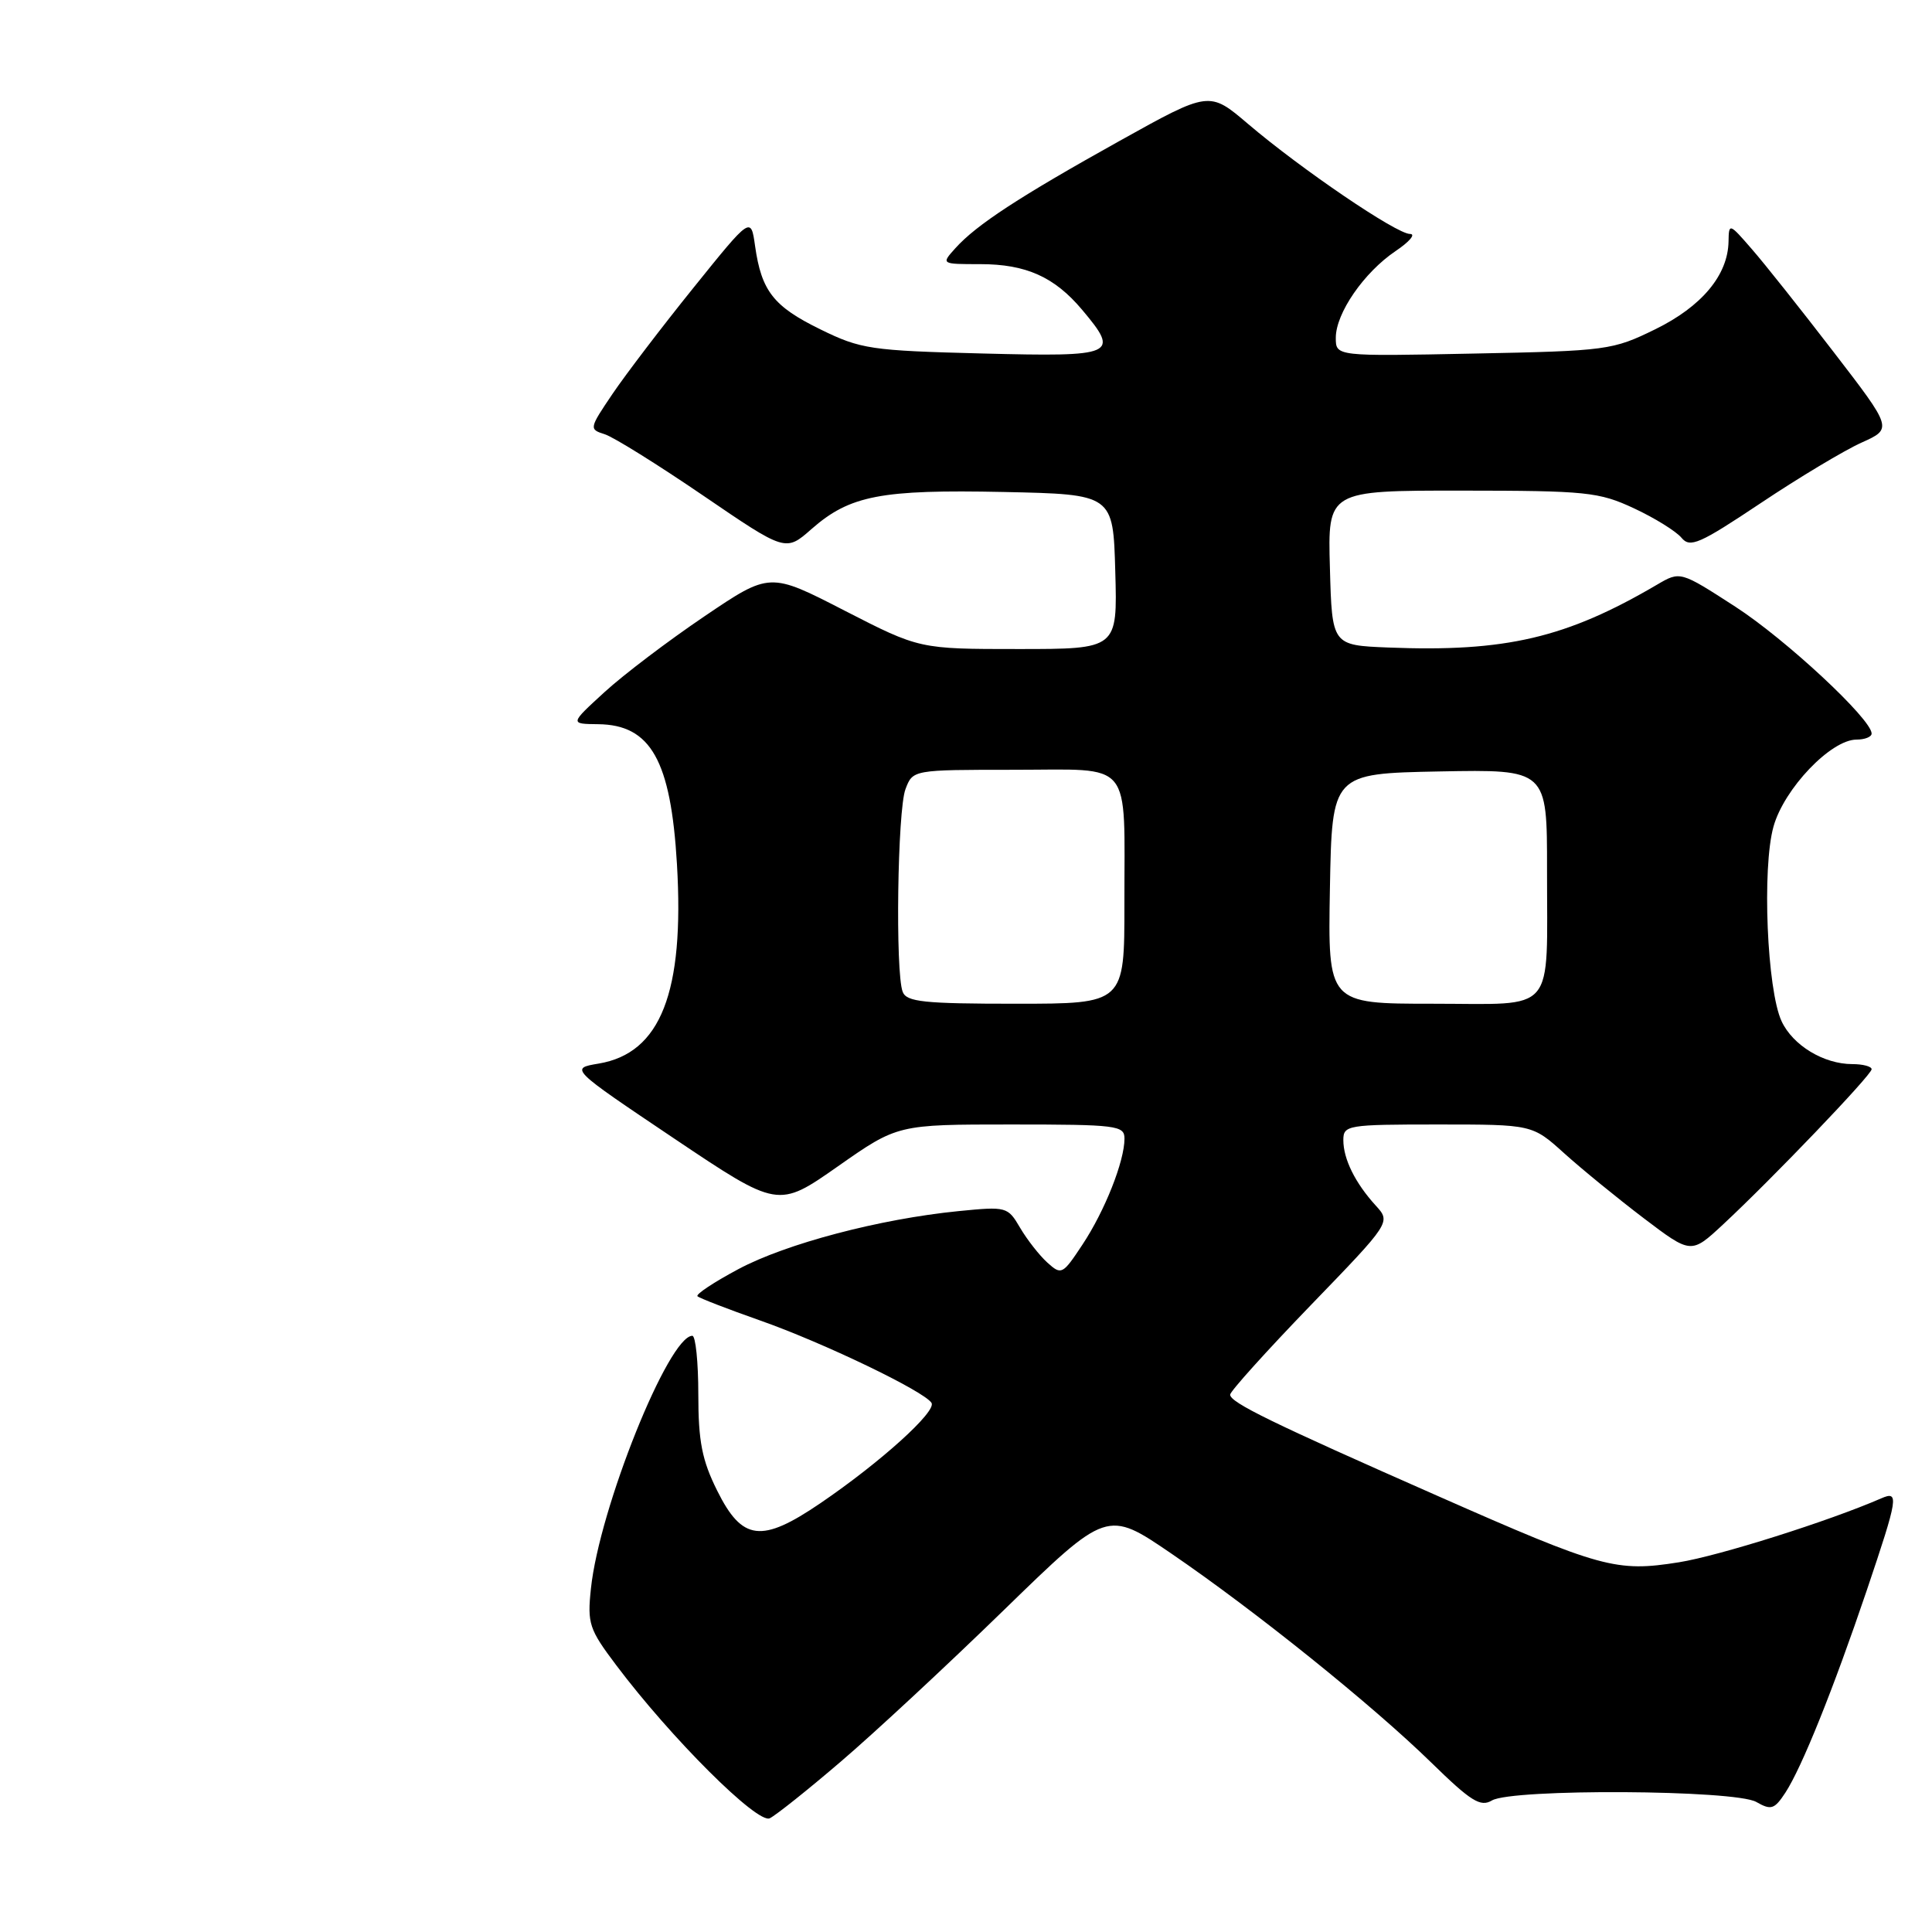 <?xml version="1.0" encoding="UTF-8" standalone="no"?>
<!DOCTYPE svg PUBLIC "-//W3C//DTD SVG 1.1//EN" "http://www.w3.org/Graphics/SVG/1.1/DTD/svg11.dtd" >
<svg xmlns="http://www.w3.org/2000/svg" xmlns:xlink="http://www.w3.org/1999/xlink" version="1.1" viewBox="0 0 256 256">
 <g >
 <path fill="currentColor"
d=" M 111.40 233.43 C 115.75 229.72 125.47 220.69 133.00 213.36 C 146.69 200.04 146.69 200.04 155.23 205.87 C 166.34 213.46 181.85 225.93 189.67 233.57 C 194.90 238.68 196.17 239.48 197.69 238.57 C 200.36 236.99 229.89 237.15 232.72 238.77 C 234.68 239.89 235.12 239.75 236.57 237.54 C 238.75 234.20 242.91 223.86 247.36 210.72 C 251.53 198.36 251.67 197.49 249.25 198.55 C 242.34 201.56 227.78 206.16 222.47 207.01 C 214.14 208.33 212.26 207.82 190.50 198.22 C 168.51 188.53 163.00 185.84 163.00 184.80 C 163.00 184.37 167.79 179.05 173.65 172.98 C 184.31 161.95 184.31 161.95 182.28 159.73 C 179.57 156.75 178.00 153.58 178.00 151.07 C 178.00 149.09 178.53 149.00 190.52 149.00 C 203.04 149.00 203.04 149.00 207.27 152.82 C 209.60 154.92 214.33 158.78 217.79 161.41 C 224.08 166.18 224.08 166.18 228.29 162.27 C 234.84 156.18 248.00 142.43 248.00 141.68 C 248.00 141.31 246.85 141.00 245.45 141.00 C 241.66 141.00 237.56 138.52 236.07 135.32 C 234.14 131.19 233.46 114.99 235.00 109.52 C 236.40 104.50 242.61 98.00 246.00 98.00 C 247.10 98.00 248.00 97.64 248.00 97.20 C 248.00 95.30 236.63 84.72 229.94 80.39 C 222.64 75.67 222.64 75.67 219.57 77.47 C 207.53 84.54 199.50 86.42 183.95 85.80 C 176.50 85.50 176.50 85.50 176.22 75.25 C 175.93 65.00 175.93 65.00 193.72 65.01 C 210.23 65.02 211.86 65.19 216.50 67.35 C 219.25 68.63 222.08 70.39 222.80 71.25 C 223.94 72.63 225.16 72.10 233.31 66.66 C 238.38 63.27 244.39 59.67 246.66 58.65 C 250.78 56.80 250.78 56.80 242.97 46.65 C 238.68 41.07 233.80 34.92 232.12 33.00 C 229.14 29.56 229.08 29.54 229.04 32.00 C 228.96 36.46 225.49 40.61 219.33 43.63 C 213.68 46.40 212.95 46.50 195.25 46.85 C 177.00 47.22 177.00 47.22 177.00 44.76 C 177.00 41.50 180.73 36.10 184.92 33.27 C 186.78 32.02 187.63 31.00 186.83 31.00 C 185.04 31.00 172.42 22.42 165.37 16.42 C 160.24 12.05 160.24 12.05 148.37 18.66 C 135.05 26.08 129.39 29.78 126.60 32.88 C 124.69 35.00 124.69 35.00 129.89 35.00 C 135.95 35.00 139.72 36.69 143.38 41.04 C 148.42 47.03 147.84 47.29 130.20 46.84 C 115.36 46.46 114.06 46.27 108.70 43.64 C 102.49 40.60 100.90 38.57 100.05 32.59 C 99.50 28.68 99.50 28.68 91.92 38.09 C 87.75 43.26 82.91 49.61 81.17 52.18 C 78.06 56.78 78.04 56.88 80.13 57.54 C 81.30 57.91 87.17 61.57 93.18 65.67 C 104.10 73.12 104.10 73.12 107.53 70.10 C 112.61 65.64 116.72 64.85 133.00 65.19 C 147.50 65.50 147.50 65.50 147.78 75.75 C 148.07 86.00 148.07 86.00 134.95 86.00 C 121.83 86.00 121.83 86.00 111.91 80.91 C 102.00 75.81 102.00 75.81 93.35 81.66 C 88.60 84.87 82.63 89.39 80.10 91.71 C 75.50 95.92 75.50 95.92 79.25 95.96 C 86.23 96.03 88.89 100.75 89.70 114.50 C 90.70 131.49 87.54 139.55 79.33 140.93 C 75.50 141.57 75.50 141.57 89.30 150.84 C 103.10 160.10 103.10 160.10 111.02 154.55 C 118.94 149.00 118.94 149.00 133.97 149.00 C 148.00 149.00 149.00 149.13 149.00 150.87 C 149.00 153.87 146.39 160.46 143.43 164.92 C 140.80 168.90 140.64 168.98 138.78 167.30 C 137.72 166.34 136.10 164.27 135.17 162.69 C 133.53 159.89 133.38 159.85 127.00 160.48 C 116.56 161.52 104.19 164.78 97.85 168.16 C 94.61 169.89 92.17 171.50 92.42 171.76 C 92.68 172.01 96.40 173.45 100.69 174.96 C 109.06 177.90 122.48 184.35 123.43 185.89 C 124.13 187.02 116.67 193.76 108.71 199.18 C 100.90 204.50 98.34 204.19 95.02 197.50 C 93.02 193.48 92.53 190.99 92.53 184.75 C 92.53 180.49 92.17 177.00 91.74 177.00 C 88.60 177.00 79.41 199.89 78.30 210.50 C 77.81 215.13 78.06 215.88 81.64 220.63 C 88.91 230.30 100.38 241.73 102.00 240.93 C 102.83 240.52 107.06 237.15 111.40 233.43 Z  M 119.61 131.42 C 118.62 128.85 118.92 107.35 119.98 104.57 C 120.95 102.00 120.95 102.00 134.36 102.00 C 150.31 102.00 148.97 100.37 148.99 119.75 C 149.00 133.00 149.00 133.00 134.61 133.00 C 122.40 133.00 120.12 132.76 119.61 131.42 Z  M 176.22 117.75 C 176.50 102.50 176.50 102.50 190.75 102.22 C 205.00 101.95 205.00 101.95 204.99 115.22 C 204.97 134.67 206.39 133.00 189.86 133.00 C 175.95 133.00 175.95 133.00 176.22 117.75 Z "/>
</g>
</svg>